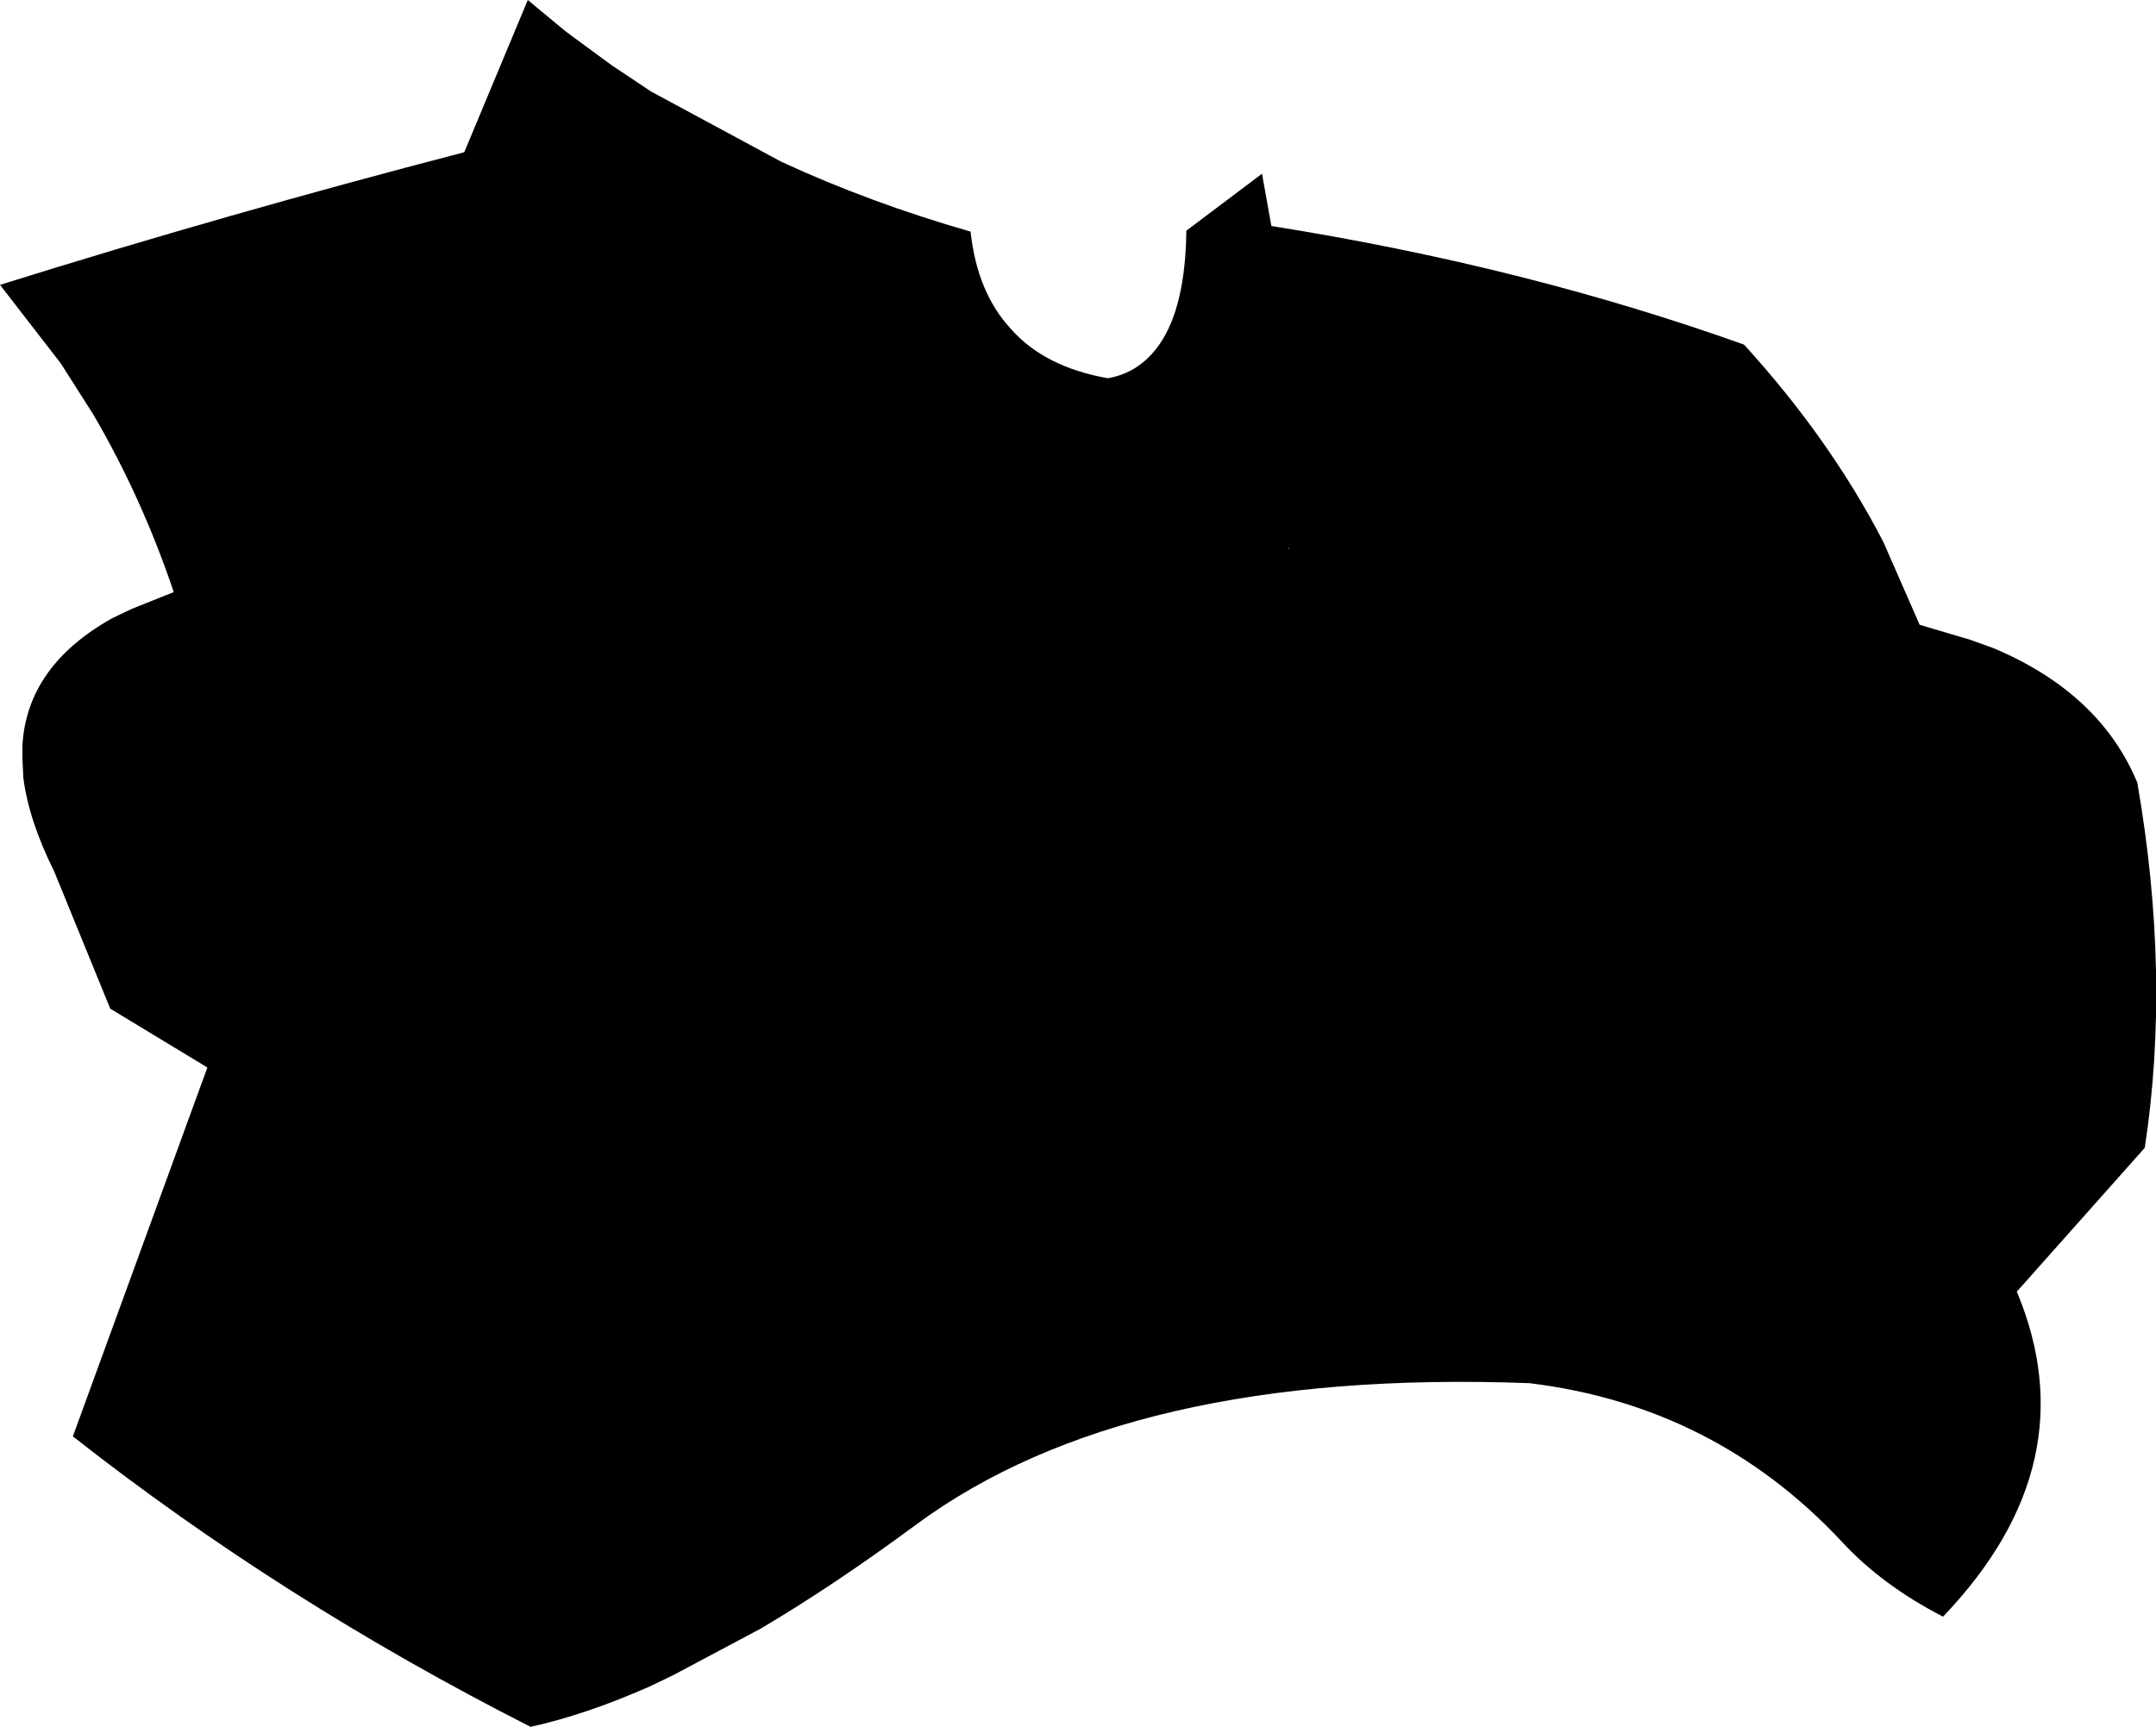 <?xml version="1.0" encoding="UTF-8" standalone="no"?>
<svg xmlns:xlink="http://www.w3.org/1999/xlink" height="92.45px" width="115.4px" xmlns="http://www.w3.org/2000/svg">
  <g transform="matrix(1.0, 0.0, 0.0, 1.0, -154.55, -119.5)">
    <path d="M208.65 137.1 Q210.45 139.15 213.85 139.75 215.55 139.45 216.6 137.95 218.0 135.95 218.05 131.85 L222.1 128.8 222.6 131.6 Q236.15 133.75 247.9 137.95 252.5 143.0 255.35 148.5 L257.3 152.95 260.0 153.75 261.25 154.2 Q266.95 156.6 268.95 161.4 270.75 171.75 269.35 180.95 L262.5 188.65 Q266.35 197.85 258.6 206.0 L258.55 206.05 Q255.25 204.35 253.1 202.0 246.3 194.75 236.4 193.55 214.9 192.75 203.55 201.15 199.15 204.4 195.25 206.7 L190.55 209.2 189.3 209.8 Q185.9 211.3 182.95 211.95 169.65 205.2 158.45 196.4 L165.65 176.65 160.45 173.5 157.45 166.15 Q156.1 163.45 155.8 161.15 L155.75 160.1 155.75 159.4 Q156.0 155.15 160.55 152.6 L161.6 152.1 163.85 151.2 Q162.15 146.15 159.55 141.7 L157.8 138.95 154.55 134.75 Q166.7 130.95 179.4 127.65 L182.8 119.5 184.85 121.2 187.3 123.0 189.4 124.4 196.35 128.15 Q201.1 130.35 206.5 131.9 206.85 135.15 208.65 137.1 M223.55 148.85 L223.5 148.85 223.55 148.9 223.55 148.85" fill="#000000" fill-rule="evenodd" stroke="none"/>
  </g>
</svg>

